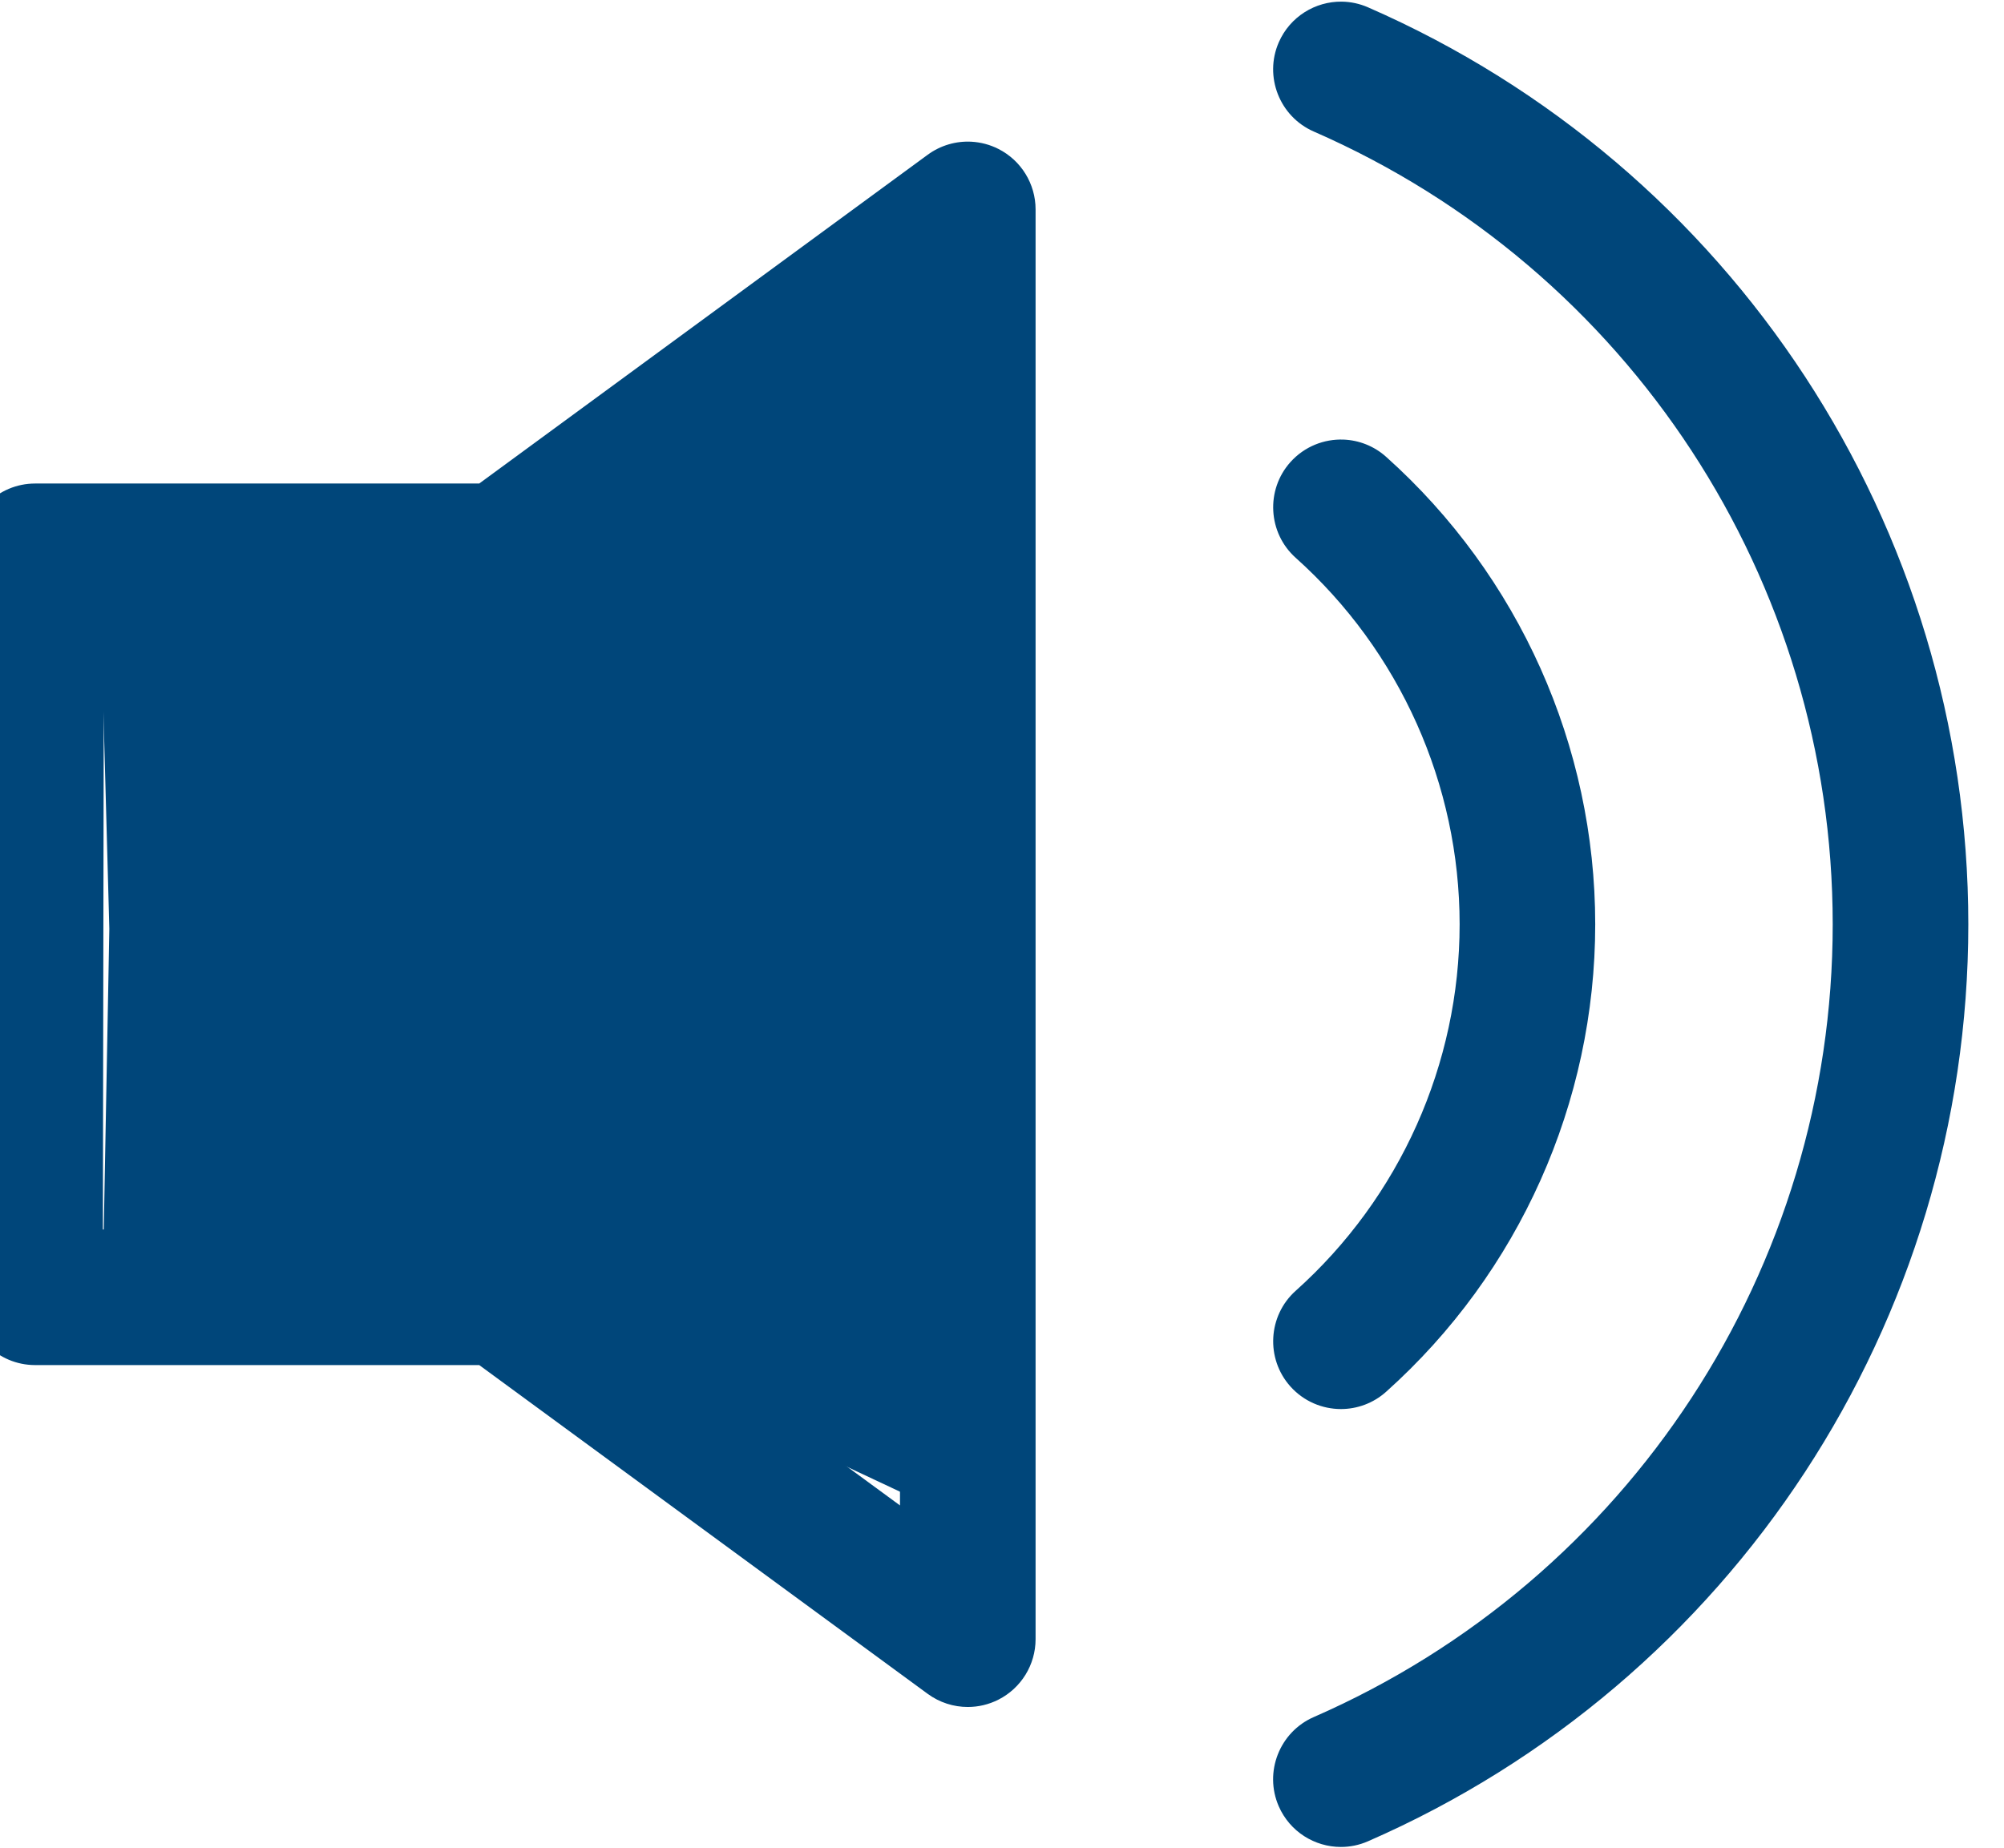 <?xml version="1.0" encoding="UTF-8" standalone="no"?>
<svg
   xmlns:dc="http://purl.org/dc/elements/1.1/"
   xmlns:cc="http://creativecommons.org/ns#"
   xmlns:rdf="http://www.w3.org/1999/02/22-rdf-syntax-ns#"
   xmlns:svg="http://www.w3.org/2000/svg"
   xmlns="http://www.w3.org/2000/svg"
   xmlns:sodipodi="http://sodipodi.sourceforge.net/DTD/sodipodi-0.dtd"
   xmlns:inkscape="http://www.inkscape.org/namespaces/inkscape"
   width="135.664mm"
   height="125.14mm"
   viewBox="0 0 135.664 125.14"
   version="1.1"
   id="svg1374"
   sodipodi:docname="campaign - Copy.svg"
   inkscape:version="1.0.2-2 (e86c870879, 2021-01-15)">
  <sodipodi:namedview
     pagecolor="#ffffff"
     bordercolor="#666666"
     borderopacity="1"
     objecttolerance="10"
     gridtolerance="10"
     guidetolerance="10"
     inkscape:pageopacity="0"
     inkscape:pageshadow="2"
     inkscape:window-width="1920"
     inkscape:window-height="1017"
     id="namedview29"
     showgrid="false"
     inkscape:zoom="1.2707839"
     inkscape:cx="276.59537"
     inkscape:cy="266.44696"
     inkscape:window-x="-8"
     inkscape:window-y="-8"
     inkscape:window-maximized="1"
     inkscape:current-layer="svg1374" />
  <defs
     id="defs1368" />
  <g
     id="layer1"
     transform="translate(-949.258,33.128)">
    <g
       id="g1112"
       transform="matrix(0.262,0,0,0.262,-556.512,42.523)">
      <g
         id="g1037">
        <g
           id="g1035">
          <path
             id="path1033"
             style="fill:#00467a;fill-opacity:1;stroke-width:1"
             d="m 6093.895,-288.321 c -6.832,-0.081 -13.366,3.881 -16.263,10.509 -3.862,8.837 0.199,19.201 9.037,23.062 81.459,35.596 134.084,116.009 134.088,204.889 0,88.884 -52.629,169.301 -134.096,204.897 -8.838,3.861 -12.899,14.224 -9.037,23.062 2.866,6.563 9.301,10.509 16.058,10.509 2.343,0 4.728,-0.476 7.005,-1.472 94.213,-41.165 155.106,-134.198 155.106,-236.996 0,-102.791 -60.892,-195.822 -155.098,-236.988 -2.208,-0.965 -4.517,-1.445 -6.796,-1.472 z m -95.674,36.203 c -3.976,-0.215 -7.983,0.933 -11.306,3.37 l -115.876,84.972 h -114.763 c -9.644,0 -17.522,7.873 -17.522,17.518 V 46.544 c 0,9.645 7.878,17.518 17.522,17.518 h 114.763 l 115.876,84.972 c 3.06,2.245 6.7,3.394 10.359,3.394 2.703,0 5.418,-0.628 7.916,-1.894 5.883,-2.981 9.601,-9.028 9.601,-15.623 V -234.627 c 0,-6.595 -3.717,-12.644 -9.601,-15.623 -2.206,-1.118 -4.584,-1.738 -6.969,-1.867 z m -18.465,52.06 v 300.398 l -92.624,-67.924 c -3.004,-2.203 -6.633,-3.394 -10.359,-3.394 H 5773.794 l 0.266,-157.376 102.713,-0.386 c 3.726,-0.014 7.356,-1.193 10.359,-3.394 z m 114.641,24.929 c -5.04,-0.203 -10.146,1.779 -13.765,5.821 -6.432,7.186 -5.816,18.299 1.369,24.731 26.918,24.097 42.356,58.625 42.356,94.719 0,36.094 -15.438,70.622 -42.356,94.719 -7.185,6.432 -7.803,17.545 -1.369,24.732 3.449,3.852 8.249,5.836 13.054,5.836 4.156,0 8.344,-1.483 11.677,-4.467 34.335,-30.736 54.029,-74.769 54.029,-120.82 0,-46.05 -19.695,-90.085 -54.029,-120.82 -3.143,-2.814 -7.047,-4.294 -10.967,-4.452 z"
             sodipodi:nodetypes="ssccccscscsscccssssccscsscccccsccscccccsccscssc" />
        </g>
      </g>
      <g
         id="g1043">
        <g
           id="g1041" />
      </g>
      <g
         id="g1049">
        <g
           id="g1047" />
      </g>
      <g
         id="g1051" />
      <g
         id="g1053" />
      <g
         id="g1055" />
      <g
         id="g1057" />
      <g
         id="g1059" />
      <g
         id="g1061" />
      <g
         id="g1063" />
      <g
         id="g1065" />
      <g
         id="g1067" />
      <g
         id="g1069" />
      <g
         id="g1071" />
      <g
         id="g1073" />
      <g
         id="g1075" />
      <g
         id="g1077" />
      <g
         id="g1079" />
    </g>
  </g>
  <path
     style="fill:#00467a;fill-opacity:1;stroke-width:0.787"
     d="m 187.28,361.149 c -25.103,-18.429 -41.549,-30.232 -43.28,-31.037 -2.969,-1.381 -6.415,-4.953 -56.068,-10.137 l -61.576,2.343 1.574,-84.987 -2.361,-86.561 52.133,-0.004 c 32.971,-0.003 59.49,-10.529 61.315,-2.38 0.4,1.784 18.058,-13.664 48.789,-31.104 l 53.771,-39.745 4.135,85.012 c 1.977,40.649 -1.215,107.314 -3.148,147.936 l -3.565,74.948 z"
     id="path31"
     transform="scale(0.265)"
     sodipodi:nodetypes="cssccccsscsscc" />
</svg>

